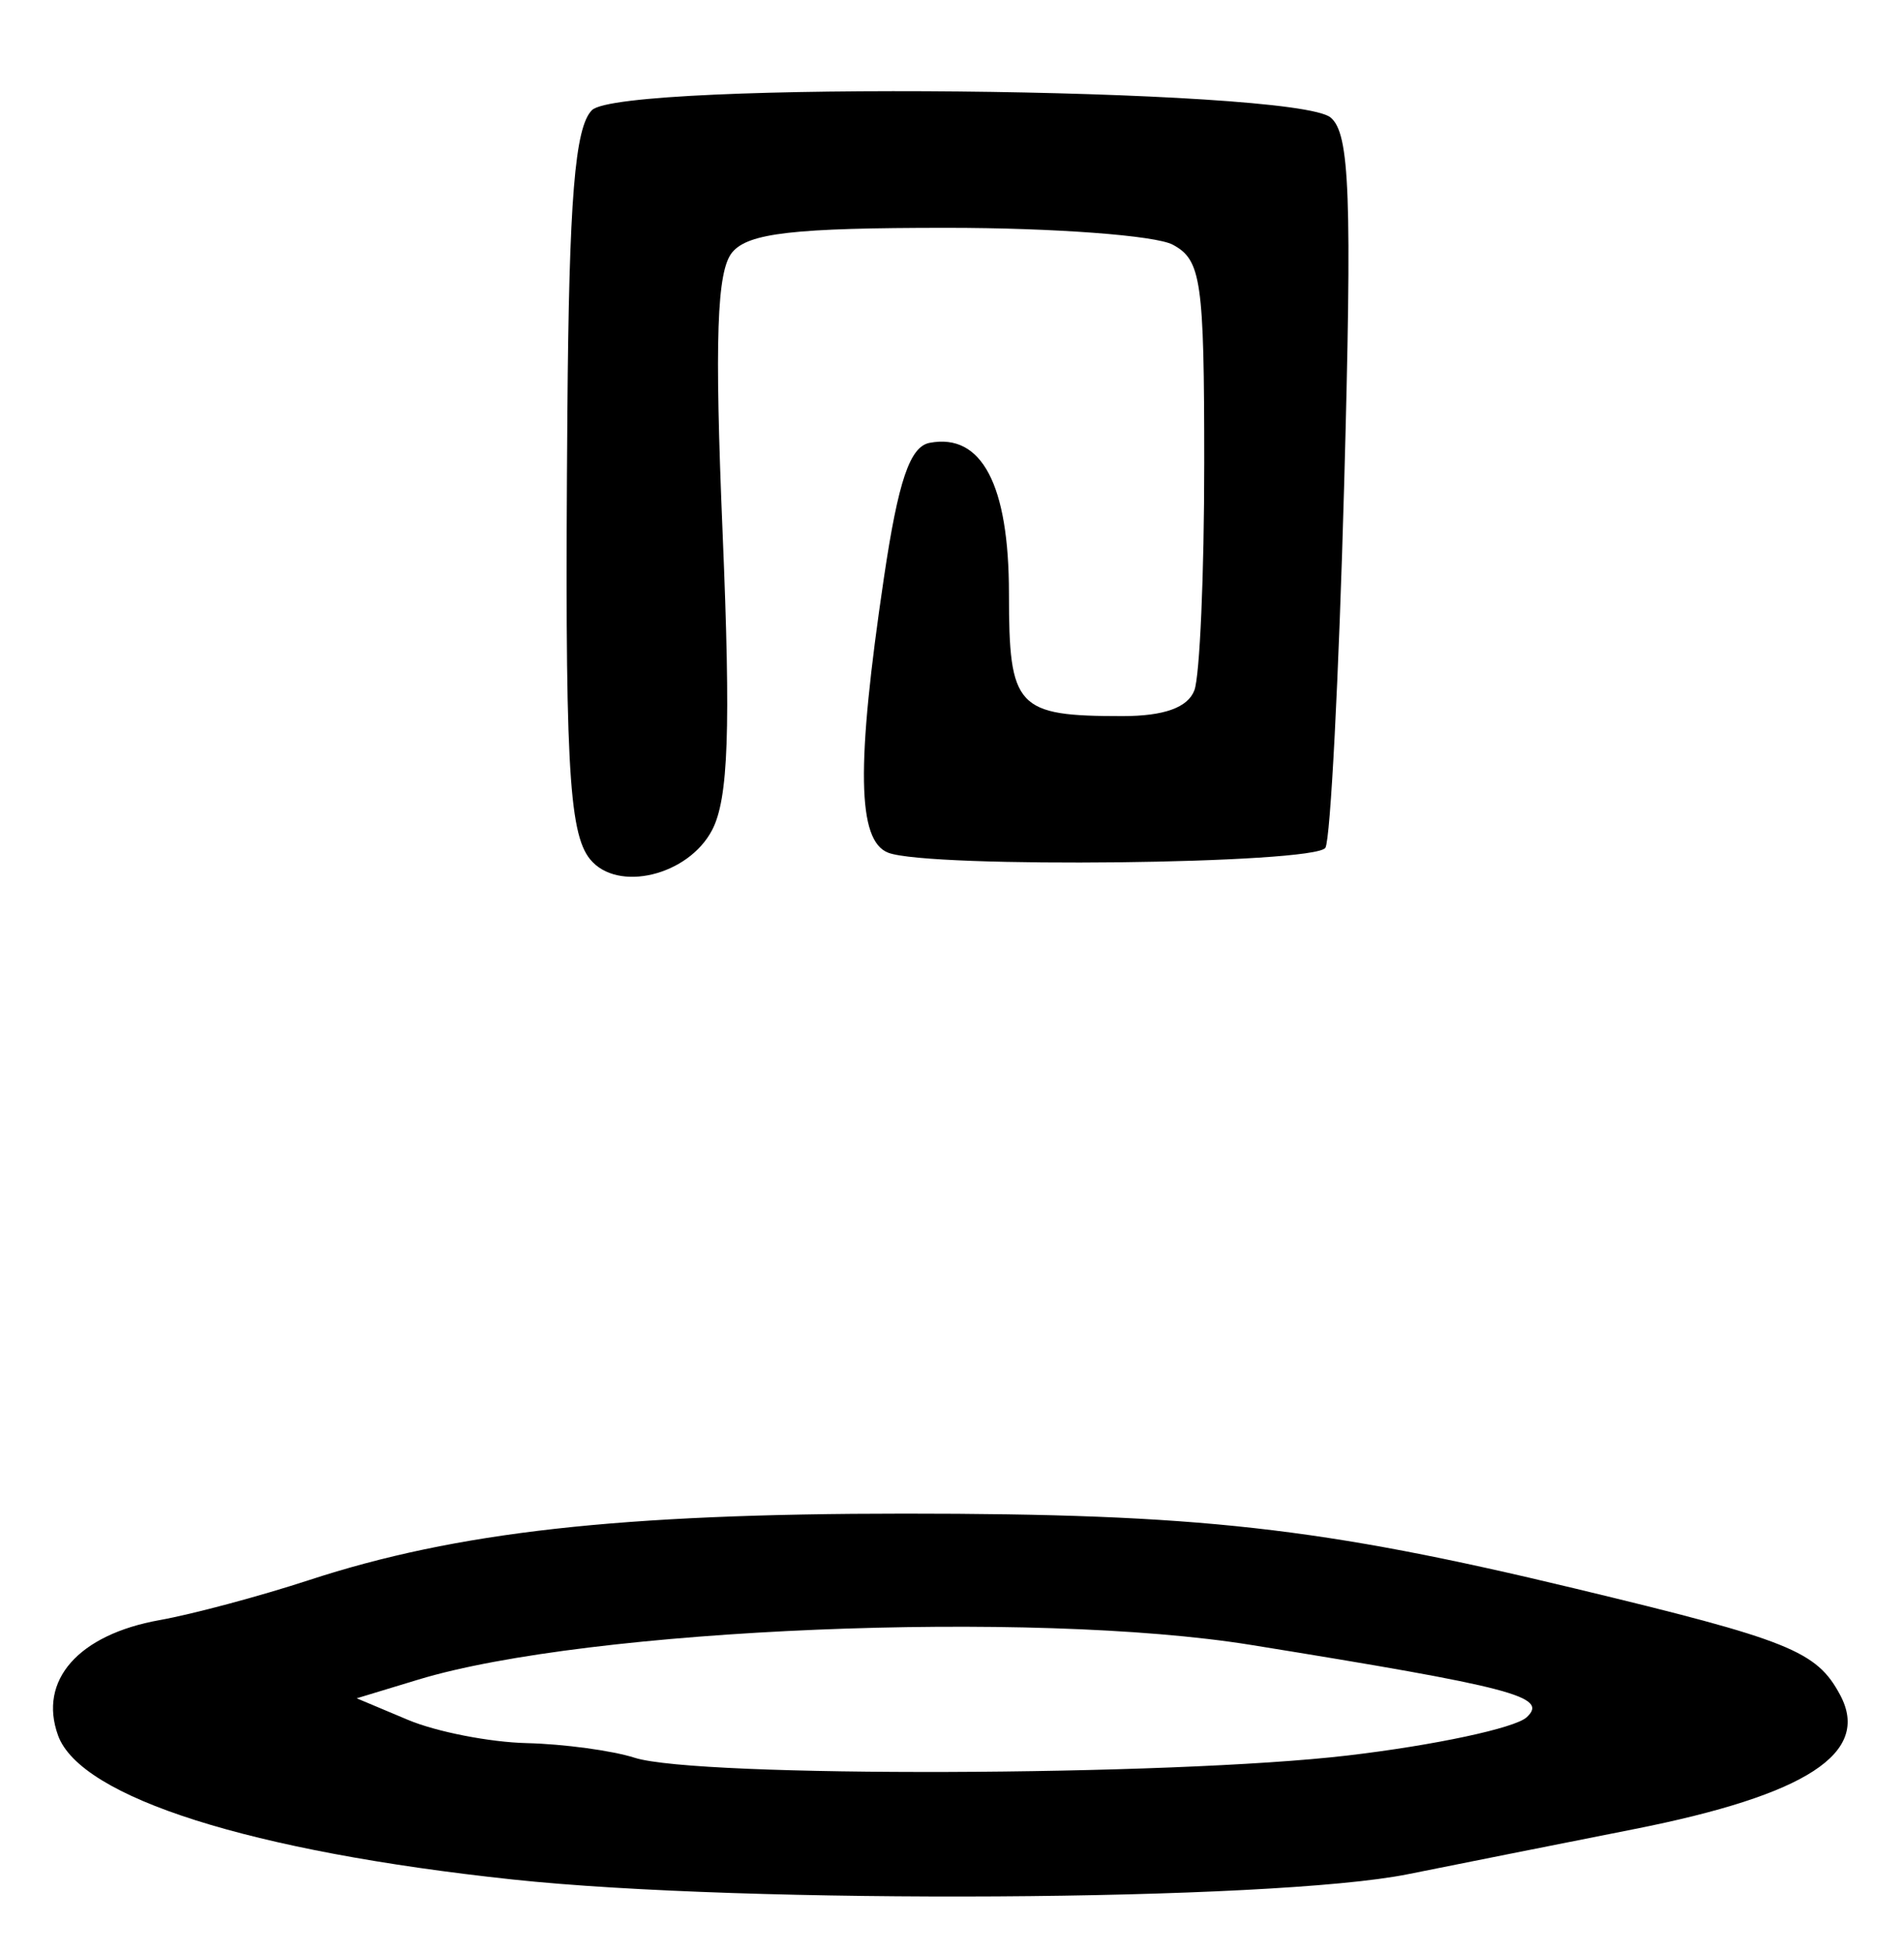 <?xml version="1.0" encoding="UTF-8" standalone="no"?>
<!-- Created with Inkscape (http://www.inkscape.org/) -->

<svg
   version="1.1"
   id="svg62"
   width="156"
   height="160"
   viewBox="0 0 156 160"
   xmlns="http://www.w3.org/2000/svg"
   xmlns:svg="http://www.w3.org/2000/svg">
  <defs
     id="defs66" />
  <g
     id="g68">
    <path
       style="fill:#000000;stroke-width:1.333"
       d="M 42,153.972 C 20.55,151.679 6.603,147.26 4.757,142.173 3.119,137.659 6.422,133.91 13.087,132.72 15.789,132.237 21.3,130.761 25.333,129.441 37.378,125.498 50.802,124 74.103,124 c 24.05,0 34.089,1.12 54.93,6.131 17.589,4.229 19.805,5.117 21.733,8.72 2.547,4.759 -2.719,8.19 -16.876,10.995 -6.539,1.296 -14.889,2.959 -18.555,3.696 C 104.289,155.762 61.114,156.015 42,153.972 Z m 68.411,-10.157 c 7.107,-0.835 13.711,-2.245 14.674,-3.133 1.831,-1.688 -1.088,-2.454 -22.572,-5.924 -17.923,-2.895 -54.336,-1.381 -68.233,2.837 l -5.054,1.534 4.207,1.769 c 2.314,0.973 6.688,1.829 9.72,1.902 3.032,0.073 7.014,0.613 8.847,1.2 5.123,1.641 43.919,1.518 58.411,-0.185 z M 48.354,70.401 C 46.567,68.214 46.265,62.277 46.488,33.762 46.624,16.302 47.102,10.422 48.499,9.025 50.914,6.61 106.046,7.158 109.021,9.627 c 1.575,1.307 1.762,6.379 1.109,30.09 -0.432,15.685 -1.123,29.065 -1.536,29.734 -0.828,1.34 -32.449,1.699 -35.818,0.406 -2.542,-0.975 -2.639,-7.117 -0.356,-22.512 1.181,-7.964 2.128,-10.758 3.751,-11.067 4.266,-0.81 6.495,3.425 6.495,12.34 0,9.384 0.614,10.047 9.3,10.047 3.404,0 5.349,-0.696 5.891,-2.109 0.445,-1.16 0.809,-9.539 0.809,-18.62 0,-14.959 -0.242,-16.64 -2.579,-17.891 -1.418,-0.759 -9.745,-1.38 -18.503,-1.38 -12.558,0 -16.277,0.425 -17.591,2.008 -1.264,1.523 -1.454,7.086 -0.786,23 0.675,16.088 0.474,21.77 -0.861,24.325 -1.954,3.741 -7.757,5.135 -9.992,2.401 z"
       id="path388" />
  </g>
</svg>
